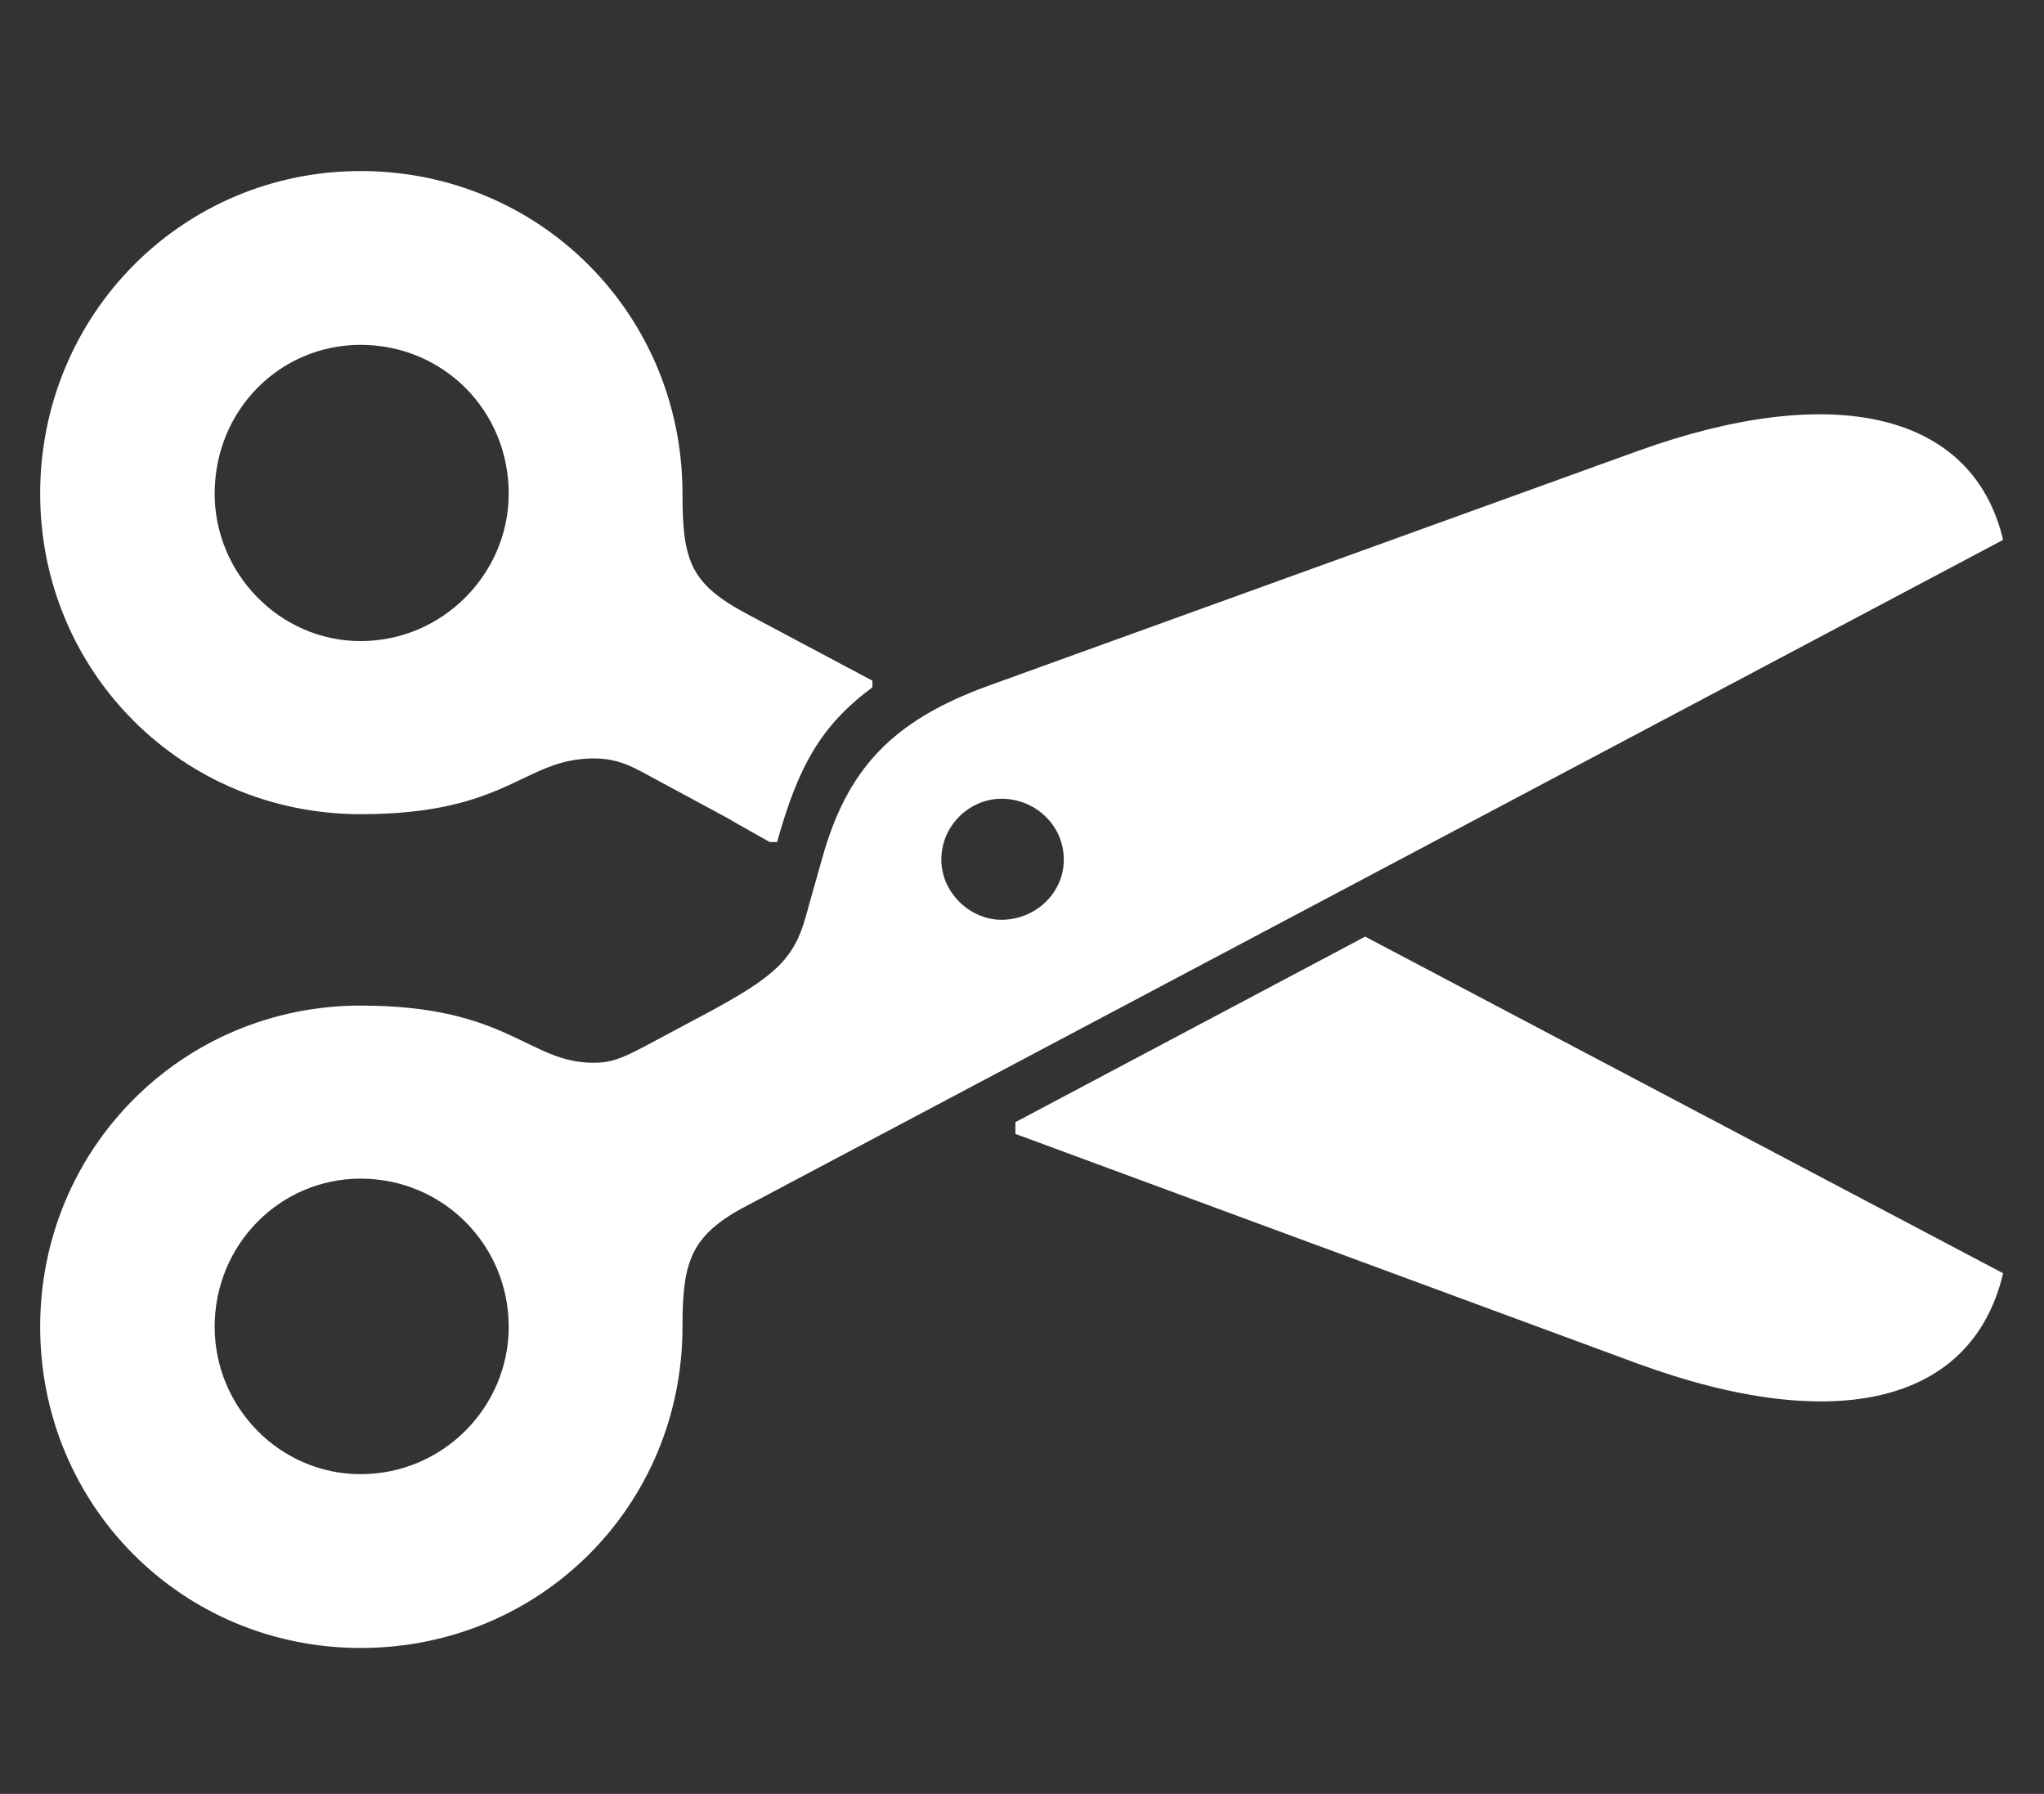 <svg width="49" height="43" viewBox="0 0 49 43" fill="none" xmlns="http://www.w3.org/2000/svg">
<rect x="0" y="0" width="49" height="43" fill="#333333" stroke="none"/>
<path d="M8.645 19.516C12.195 19.516 12.547 18.18 14.234 18.18C14.639 18.18 14.955 18.268 15.377 18.496L17.398 19.586C17.82 19.832 18.172 20.025 18.453 20.184H18.629C19.139 18.355 19.684 17.389 20.914 16.475V16.316L17.908 14.717C16.555 13.996 16.361 13.451 16.361 11.834C16.361 7.527 12.934 4.1 8.645 4.1C4.373 4.1 0.963 7.545 0.963 11.834C0.963 16.105 4.373 19.516 8.645 19.516ZM8.645 15.367C6.711 15.367 5.146 13.75 5.146 11.834C5.146 9.83 6.711 8.266 8.645 8.266C10.613 8.266 12.195 9.83 12.195 11.834C12.195 13.75 10.613 15.367 8.645 15.367ZM8.645 39.502C12.951 39.502 16.361 36.092 16.361 31.803C16.361 30.291 16.537 29.641 17.803 28.955L48.02 12.941C47.299 9.9 43.977 9.109 39.248 10.815L23.691 16.439C21.371 17.283 20.299 18.443 19.701 20.605L19.314 21.977C19.033 22.996 18.559 23.418 16.959 24.279L15.377 25.123C14.867 25.387 14.621 25.475 14.234 25.475C12.652 25.475 12.195 24.104 8.645 24.104C4.373 24.104 0.963 27.531 0.963 31.803C0.963 36.092 4.373 39.502 8.645 39.502ZM24.008 22.047C23.252 22.047 22.566 21.396 22.566 20.605C22.566 19.779 23.252 19.146 24.008 19.146C24.816 19.146 25.502 19.779 25.502 20.605C25.502 21.414 24.816 22.047 24.008 22.047ZM39.248 32.682C43.994 34.422 47.281 33.648 48.02 30.52L32.727 22.451L24.342 26.898V27.18L39.248 32.682ZM8.645 35.336C6.711 35.336 5.146 33.736 5.146 31.803C5.146 29.834 6.711 28.252 8.645 28.252C10.613 28.252 12.195 29.834 12.195 31.803C12.195 33.736 10.613 35.336 8.645 35.336Z" fill="white"/>
</svg>
